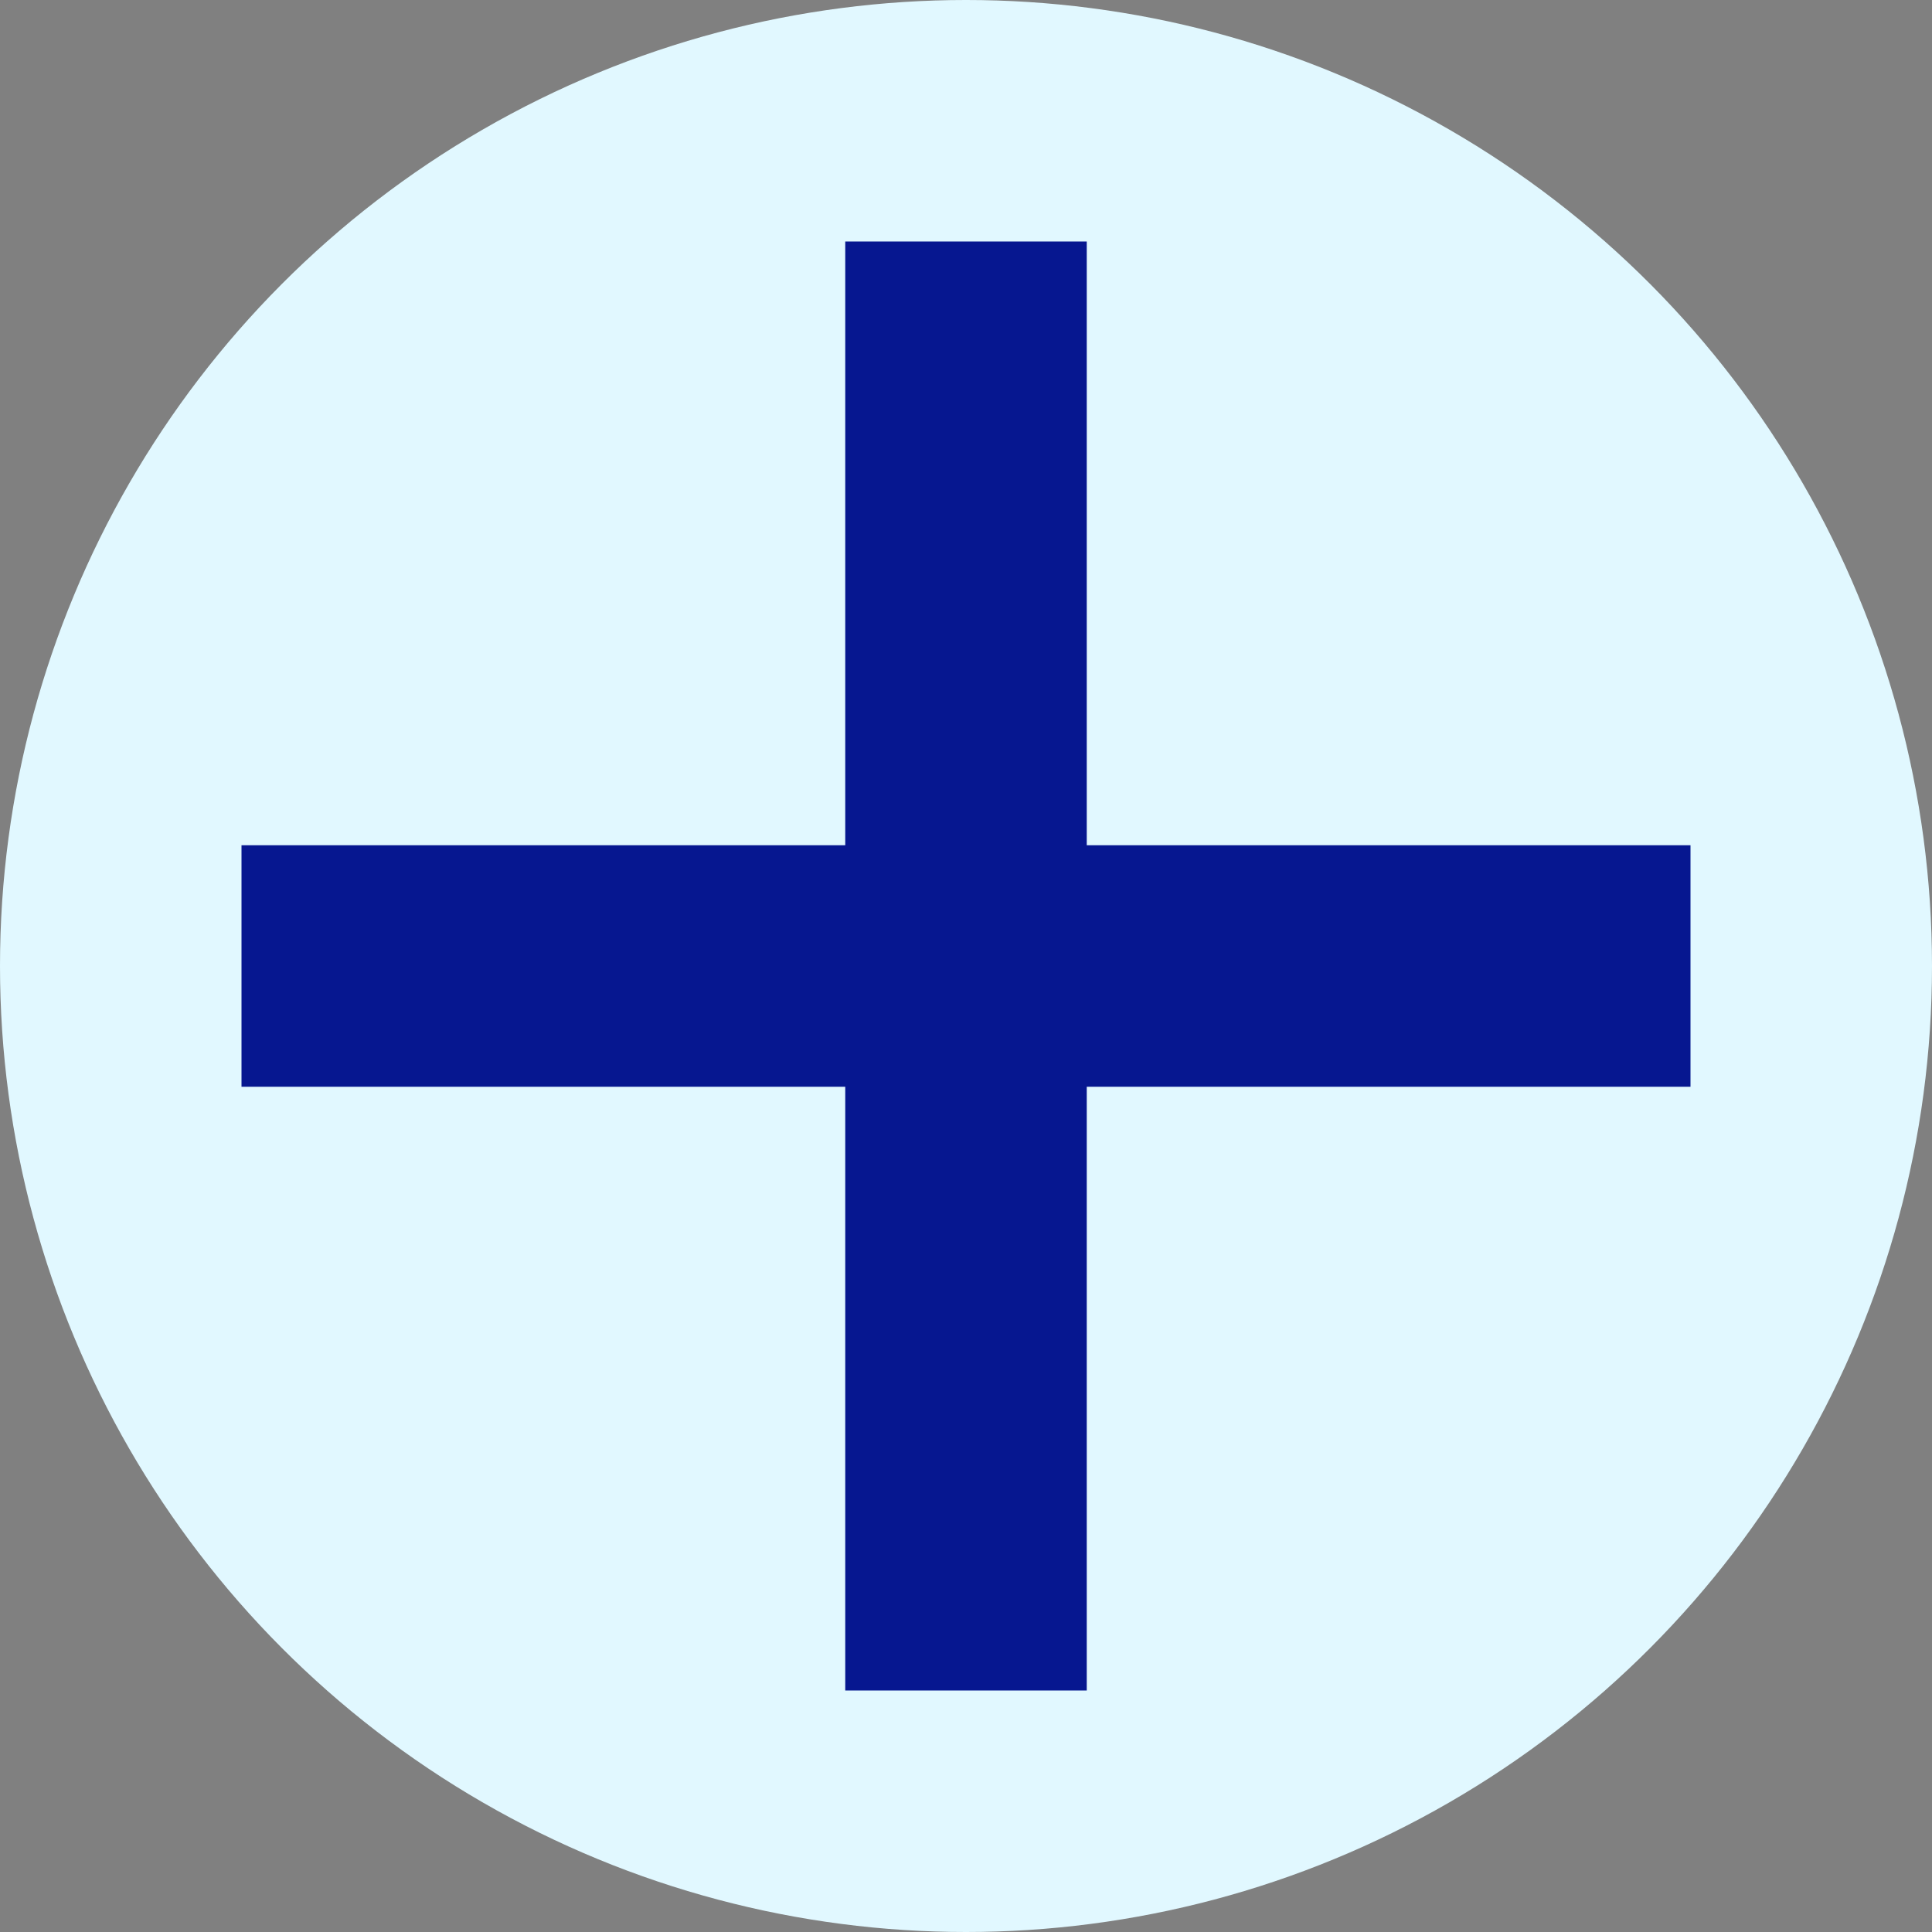 <?xml version="1.0" encoding="UTF-8"?>
<svg width="16px" height="16px" viewBox="0 0 16 16" version="1.1" xmlns="http://www.w3.org/2000/svg" xmlns:xlink="http://www.w3.org/1999/xlink">
    <rect x="0" y="0" width="16" height="16" fill="#808080" stroke="none"/>
    <title>add</title>
    <g id="admin-menu" stroke="none" stroke-width="1" fill="none" fill-rule="evenodd">
        <g id="Artboard" transform="translate(-300, -450)">
            <g id="open-folder" transform="translate(254, 450)">
                <g id="add" transform="translate(46, 0)">
                    <circle id="Oval" fill="#E1F8FF" cx="8" cy="8" r="8"></circle>
                    <rect id="Rectangle" fill="#061790" x="7" y="2" width="2" height="12"></rect>
                    <rect id="Rectangle" fill="#061790" x="2" y="7" width="12" height="2"></rect>
                </g>
            </g>
        </g>
    </g>
</svg>